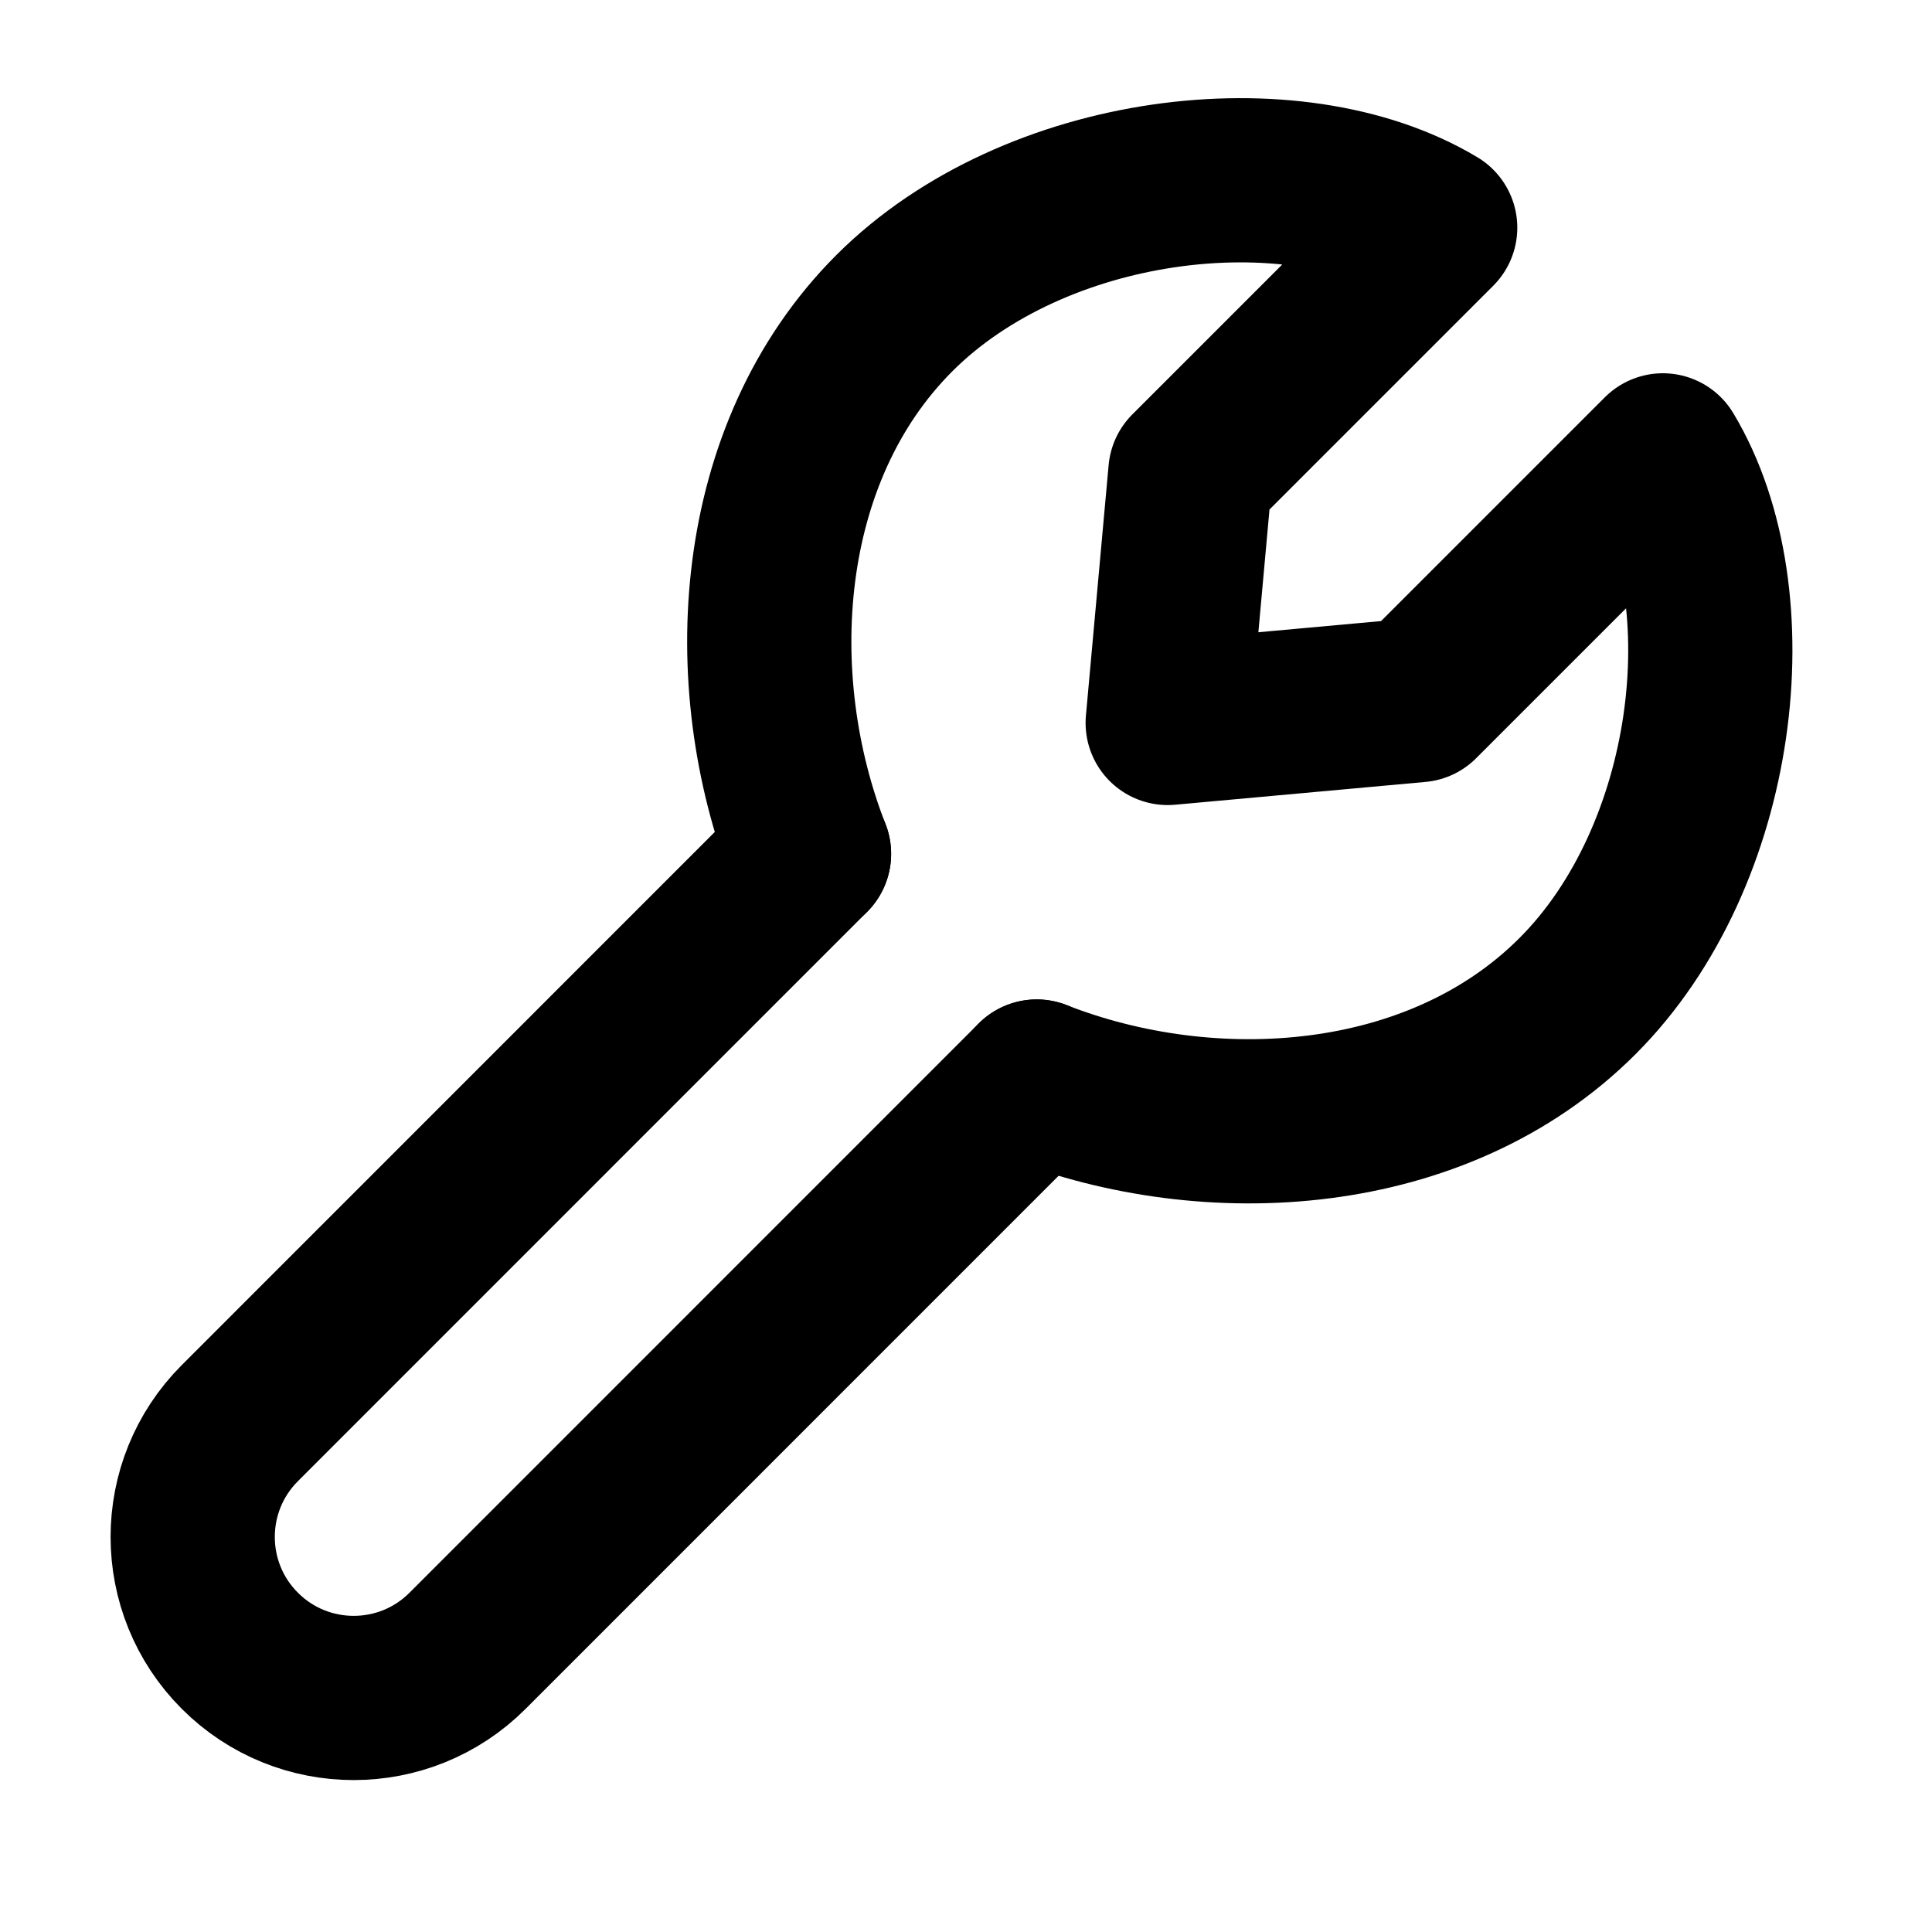 <svg width="20" height="20" viewBox="0 0 20 20" fill="none" xmlns="http://www.w3.org/2000/svg">
<mask id="mask0_87_1704" style="mask-type:luminance" maskUnits="userSpaceOnUse" x="0" y="0" width="20" height="20">
<path d="M20 0H0V20H20V0Z" fill="white"/>
</mask>
<g mask="url(#mask0_87_1704)">
<path d="M8.375 8.839L2.483 14.732C1.832 15.383 1.832 16.438 2.483 17.089C3.134 17.74 4.189 17.74 4.84 17.089L10.732 11.196" stroke="black" stroke-width="1.7" stroke-linecap="round" stroke-linejoin="round"/>
<path d="M8.375 8.839C7.672 7.045 7.809 4.691 9.259 3.241C10.709 1.792 13.384 1.473 14.857 2.357L12.323 4.891L12.088 7.484L14.68 7.248L17.214 4.714C18.098 6.187 17.78 8.863 16.33 10.312C14.881 11.762 12.526 11.899 10.732 11.196" stroke="black" stroke-width="1.7" stroke-linecap="round" stroke-linejoin="round"/>
</g>
</svg>
